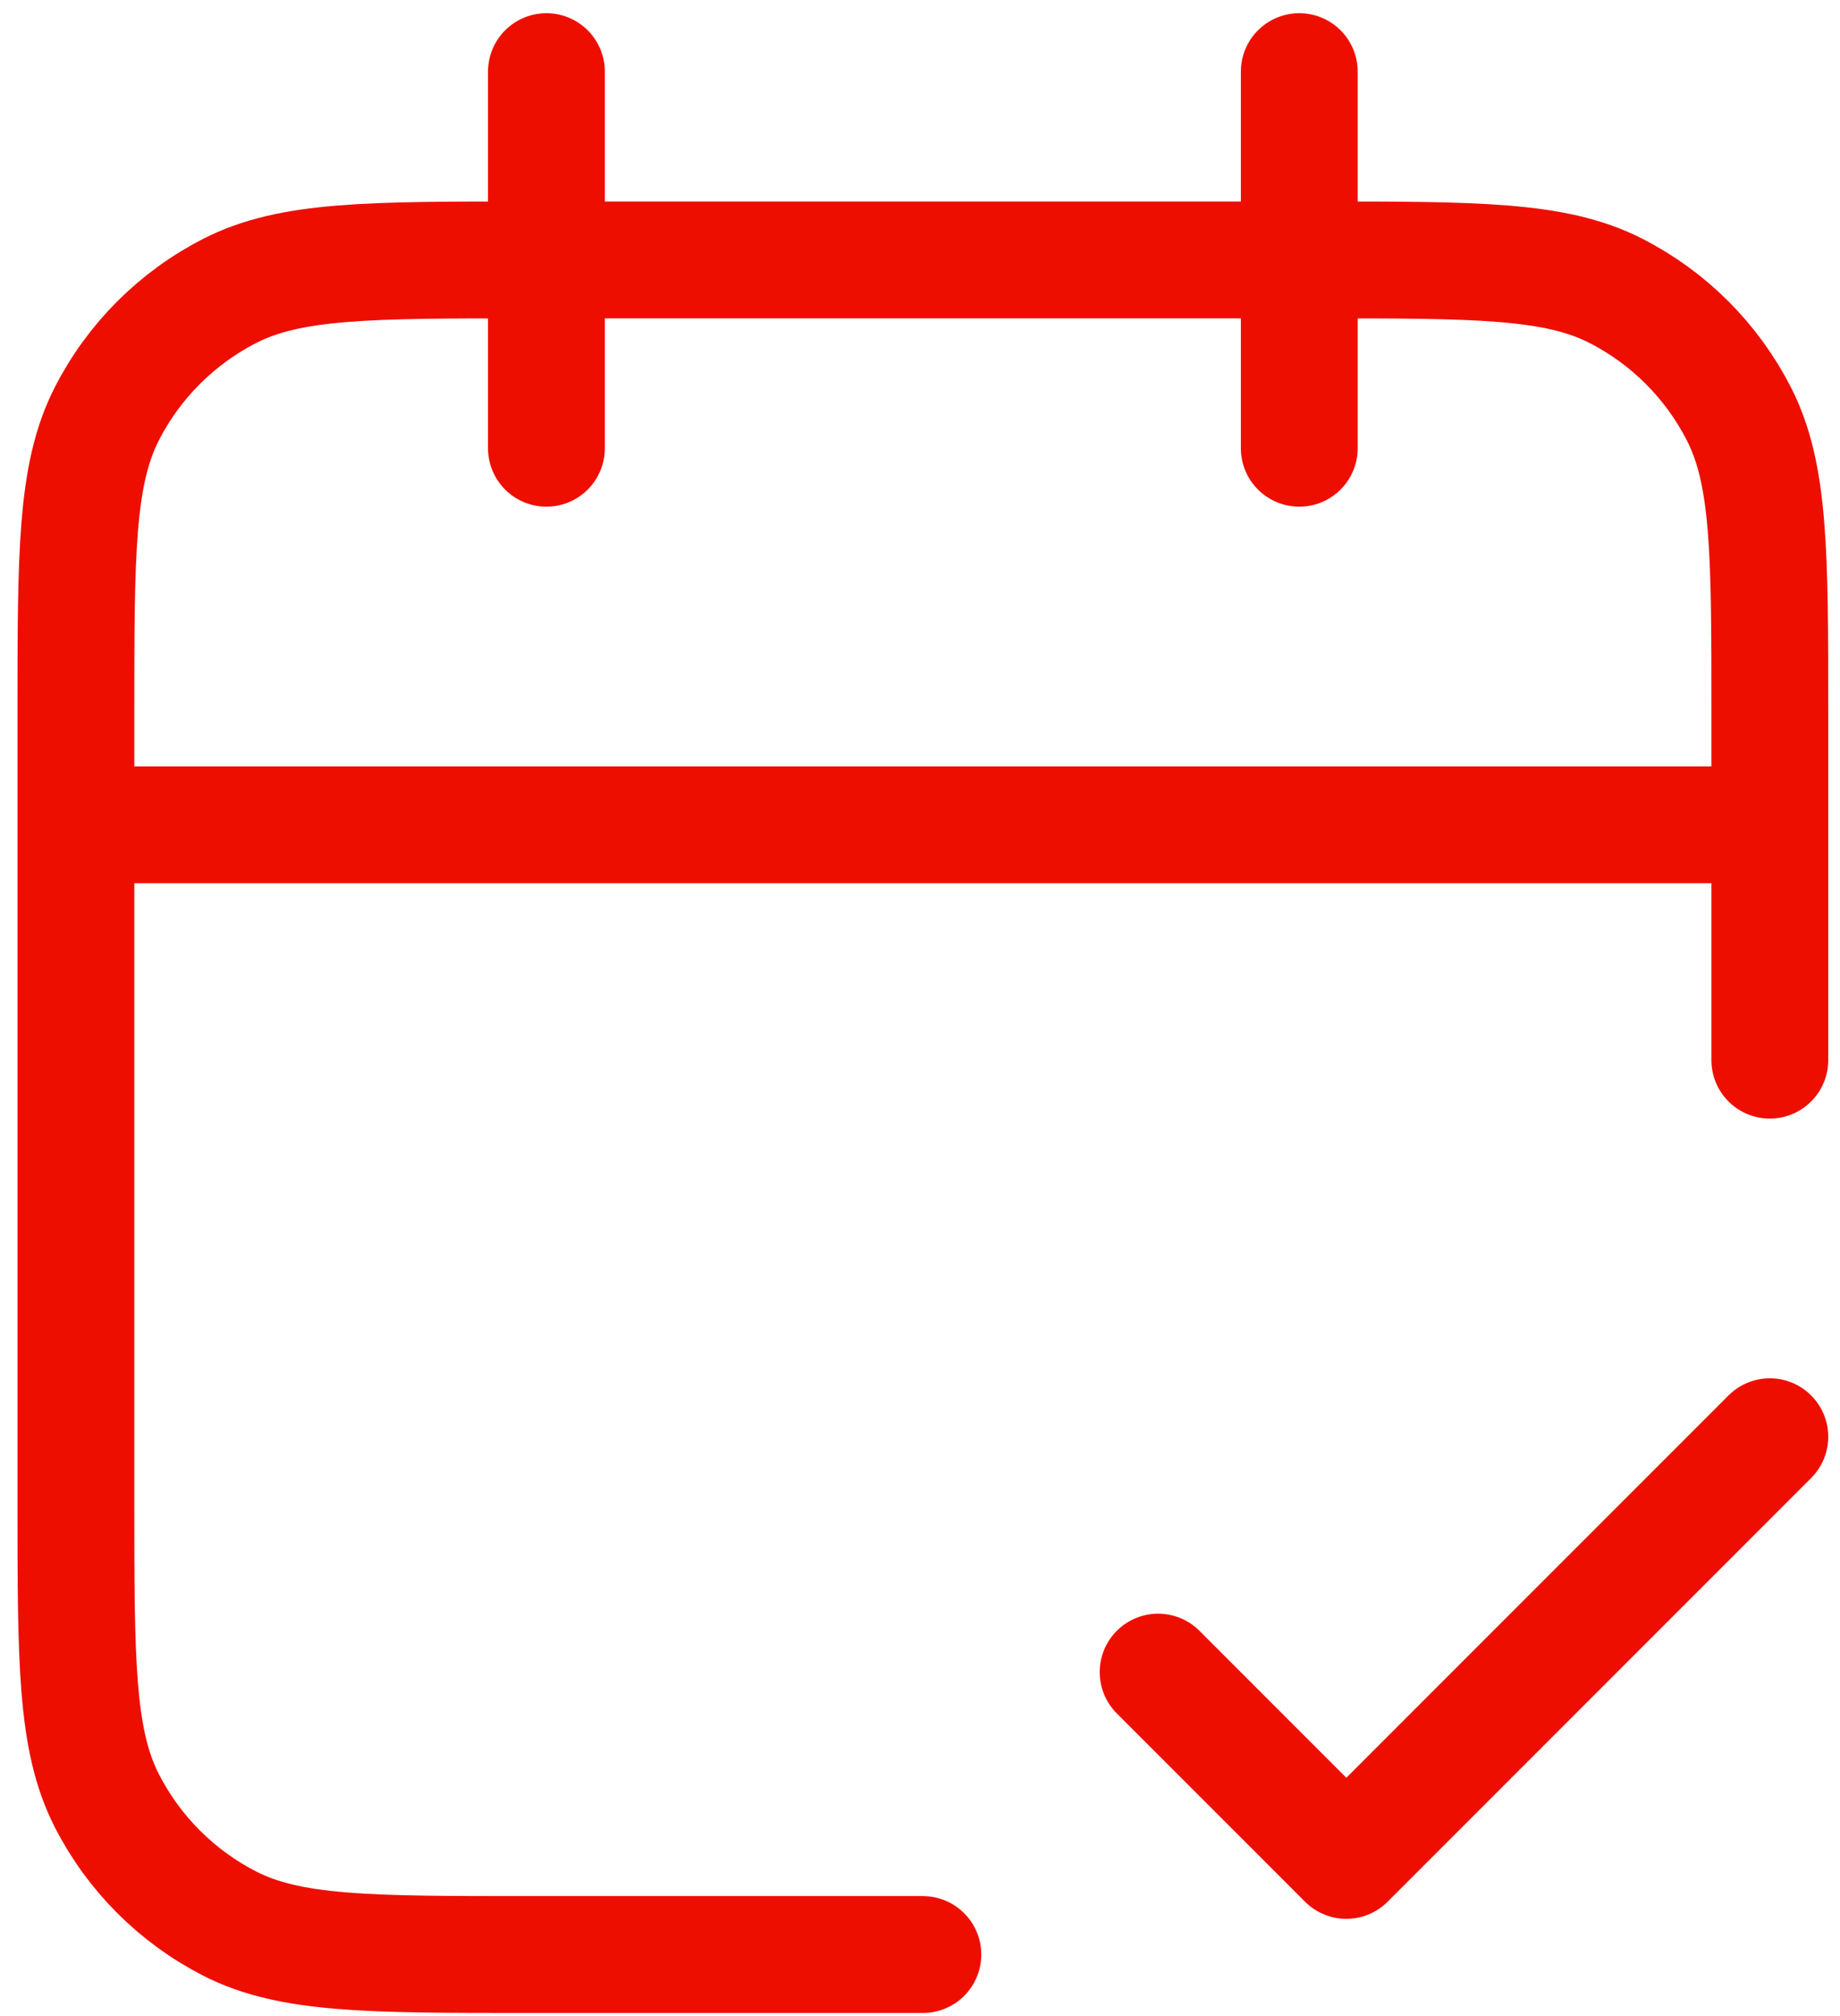 <svg width="63" height="69" viewBox="0 0 63 69" fill="none" xmlns="http://www.w3.org/2000/svg">
<path d="M60.597 28.229H2.599M60.597 36.284V24.362C60.597 18.949 60.597 16.242 59.543 14.174C58.616 12.355 57.138 10.877 55.319 9.95C53.251 8.896 50.544 8.896 45.131 8.896H18.065C12.651 8.896 9.944 8.896 7.877 9.95C6.058 10.877 4.579 12.355 3.652 14.174C2.599 16.242 2.599 18.949 2.599 24.362V51.428C2.599 56.842 2.599 59.548 3.652 61.616C4.579 63.435 6.058 64.914 7.877 65.841C9.944 66.894 12.651 66.894 18.065 66.894H31.598M44.486 2.452V15.341M18.709 2.452V15.341M39.653 57.228L46.097 63.672L60.597 49.173" stroke="#EE0E00" stroke-width="4" stroke-linecap="round" stroke-linejoin="round"/>
</svg>
